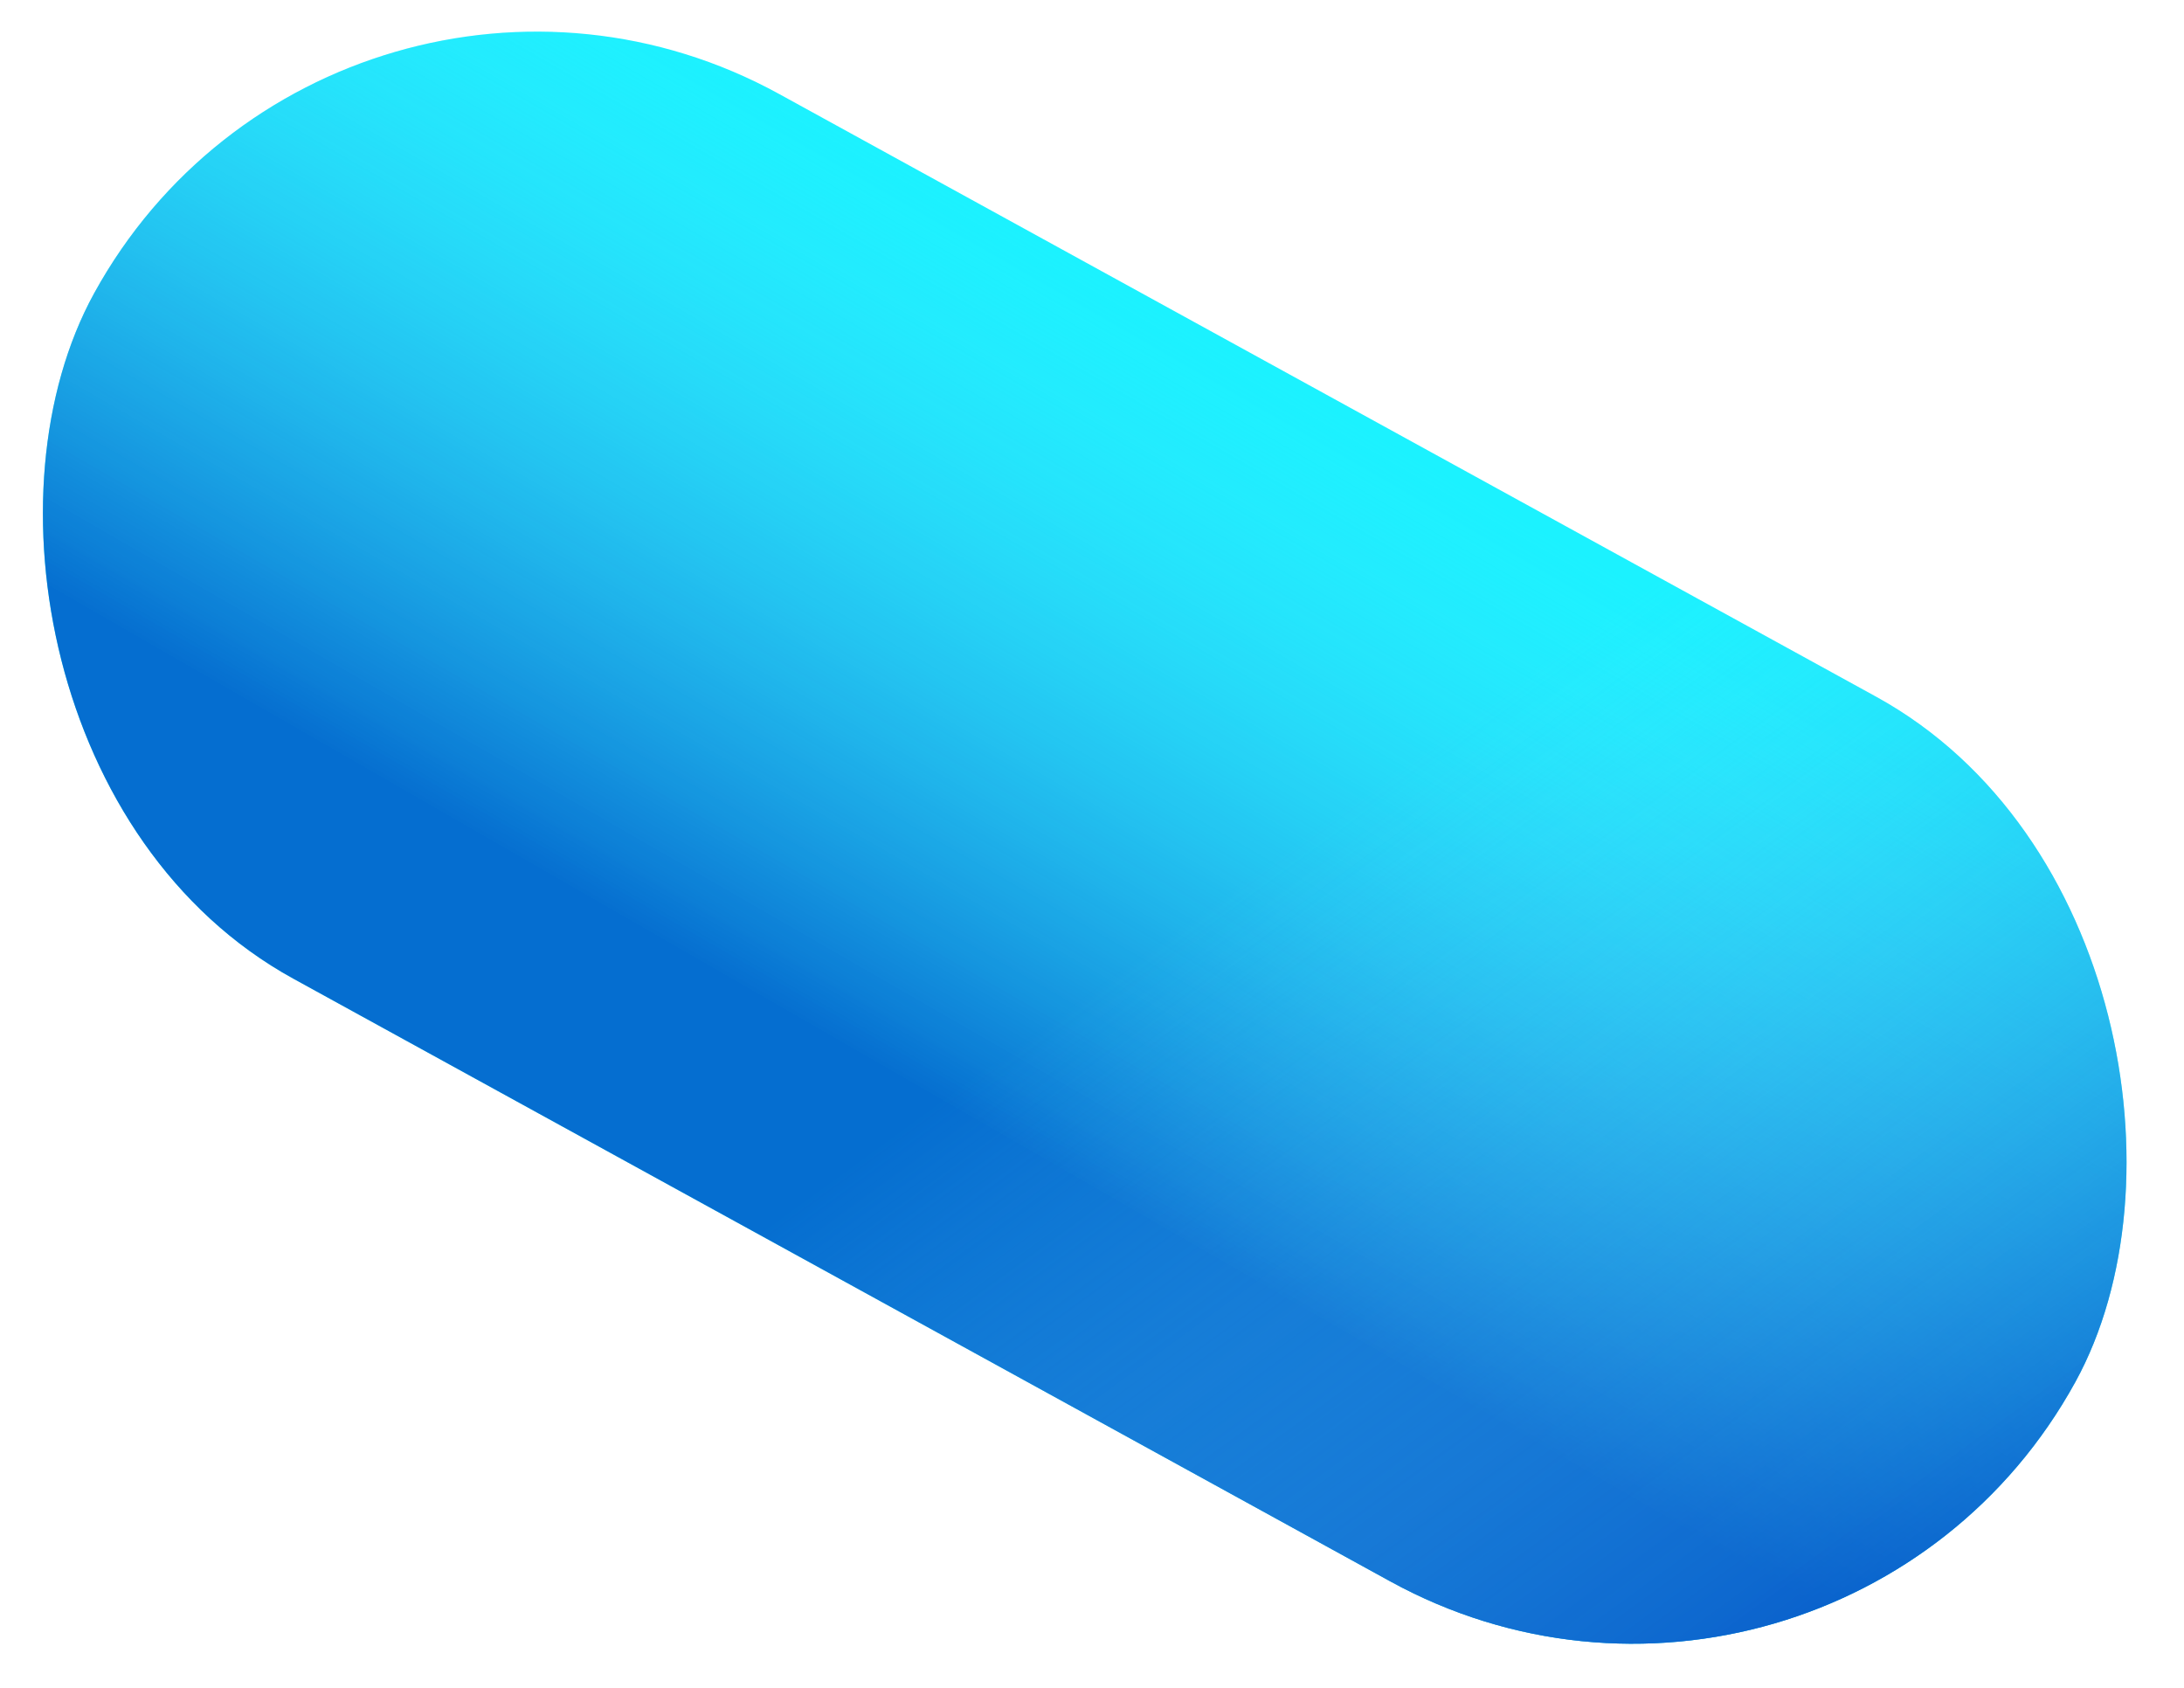 <svg width="44" height="34" viewBox="0 0 44 34" fill="none" xmlns="http://www.w3.org/2000/svg">
<rect x="6.79" y="-3" width="45.543" height="20.332" rx="10.166" transform="rotate(28.783 6.79 -3)" fill="#1BF2FF"/>
<rect x="6.79" y="-3" width="45.543" height="20.332" rx="10.166" transform="rotate(28.783 6.79 -3)" fill="url(#paint0_linear_5_63)" fill-opacity="0.8"/>
<rect x="6.79" y="-3" width="45.543" height="20.332" rx="10.166" transform="rotate(28.783 6.79 -3)" fill="url(#paint1_linear_5_63)" fill-opacity="0.8"/>
<defs>
<linearGradient id="paint0_linear_5_63" x1="40.454" y1="13.429" x2="40.778" y2="-2.601" gradientUnits="userSpaceOnUse">
<stop stop-color="#004EC4"/>
<stop offset="1" stop-color="#65D1FF" stop-opacity="0"/>
</linearGradient>
<linearGradient id="paint1_linear_5_63" x1="53.066" y1="12.989" x2="33.866" y2="3.976" gradientUnits="userSpaceOnUse">
<stop stop-color="#004EC4"/>
<stop offset="1" stop-color="#65D1FF" stop-opacity="0"/>
</linearGradient>
</defs>
</svg>
